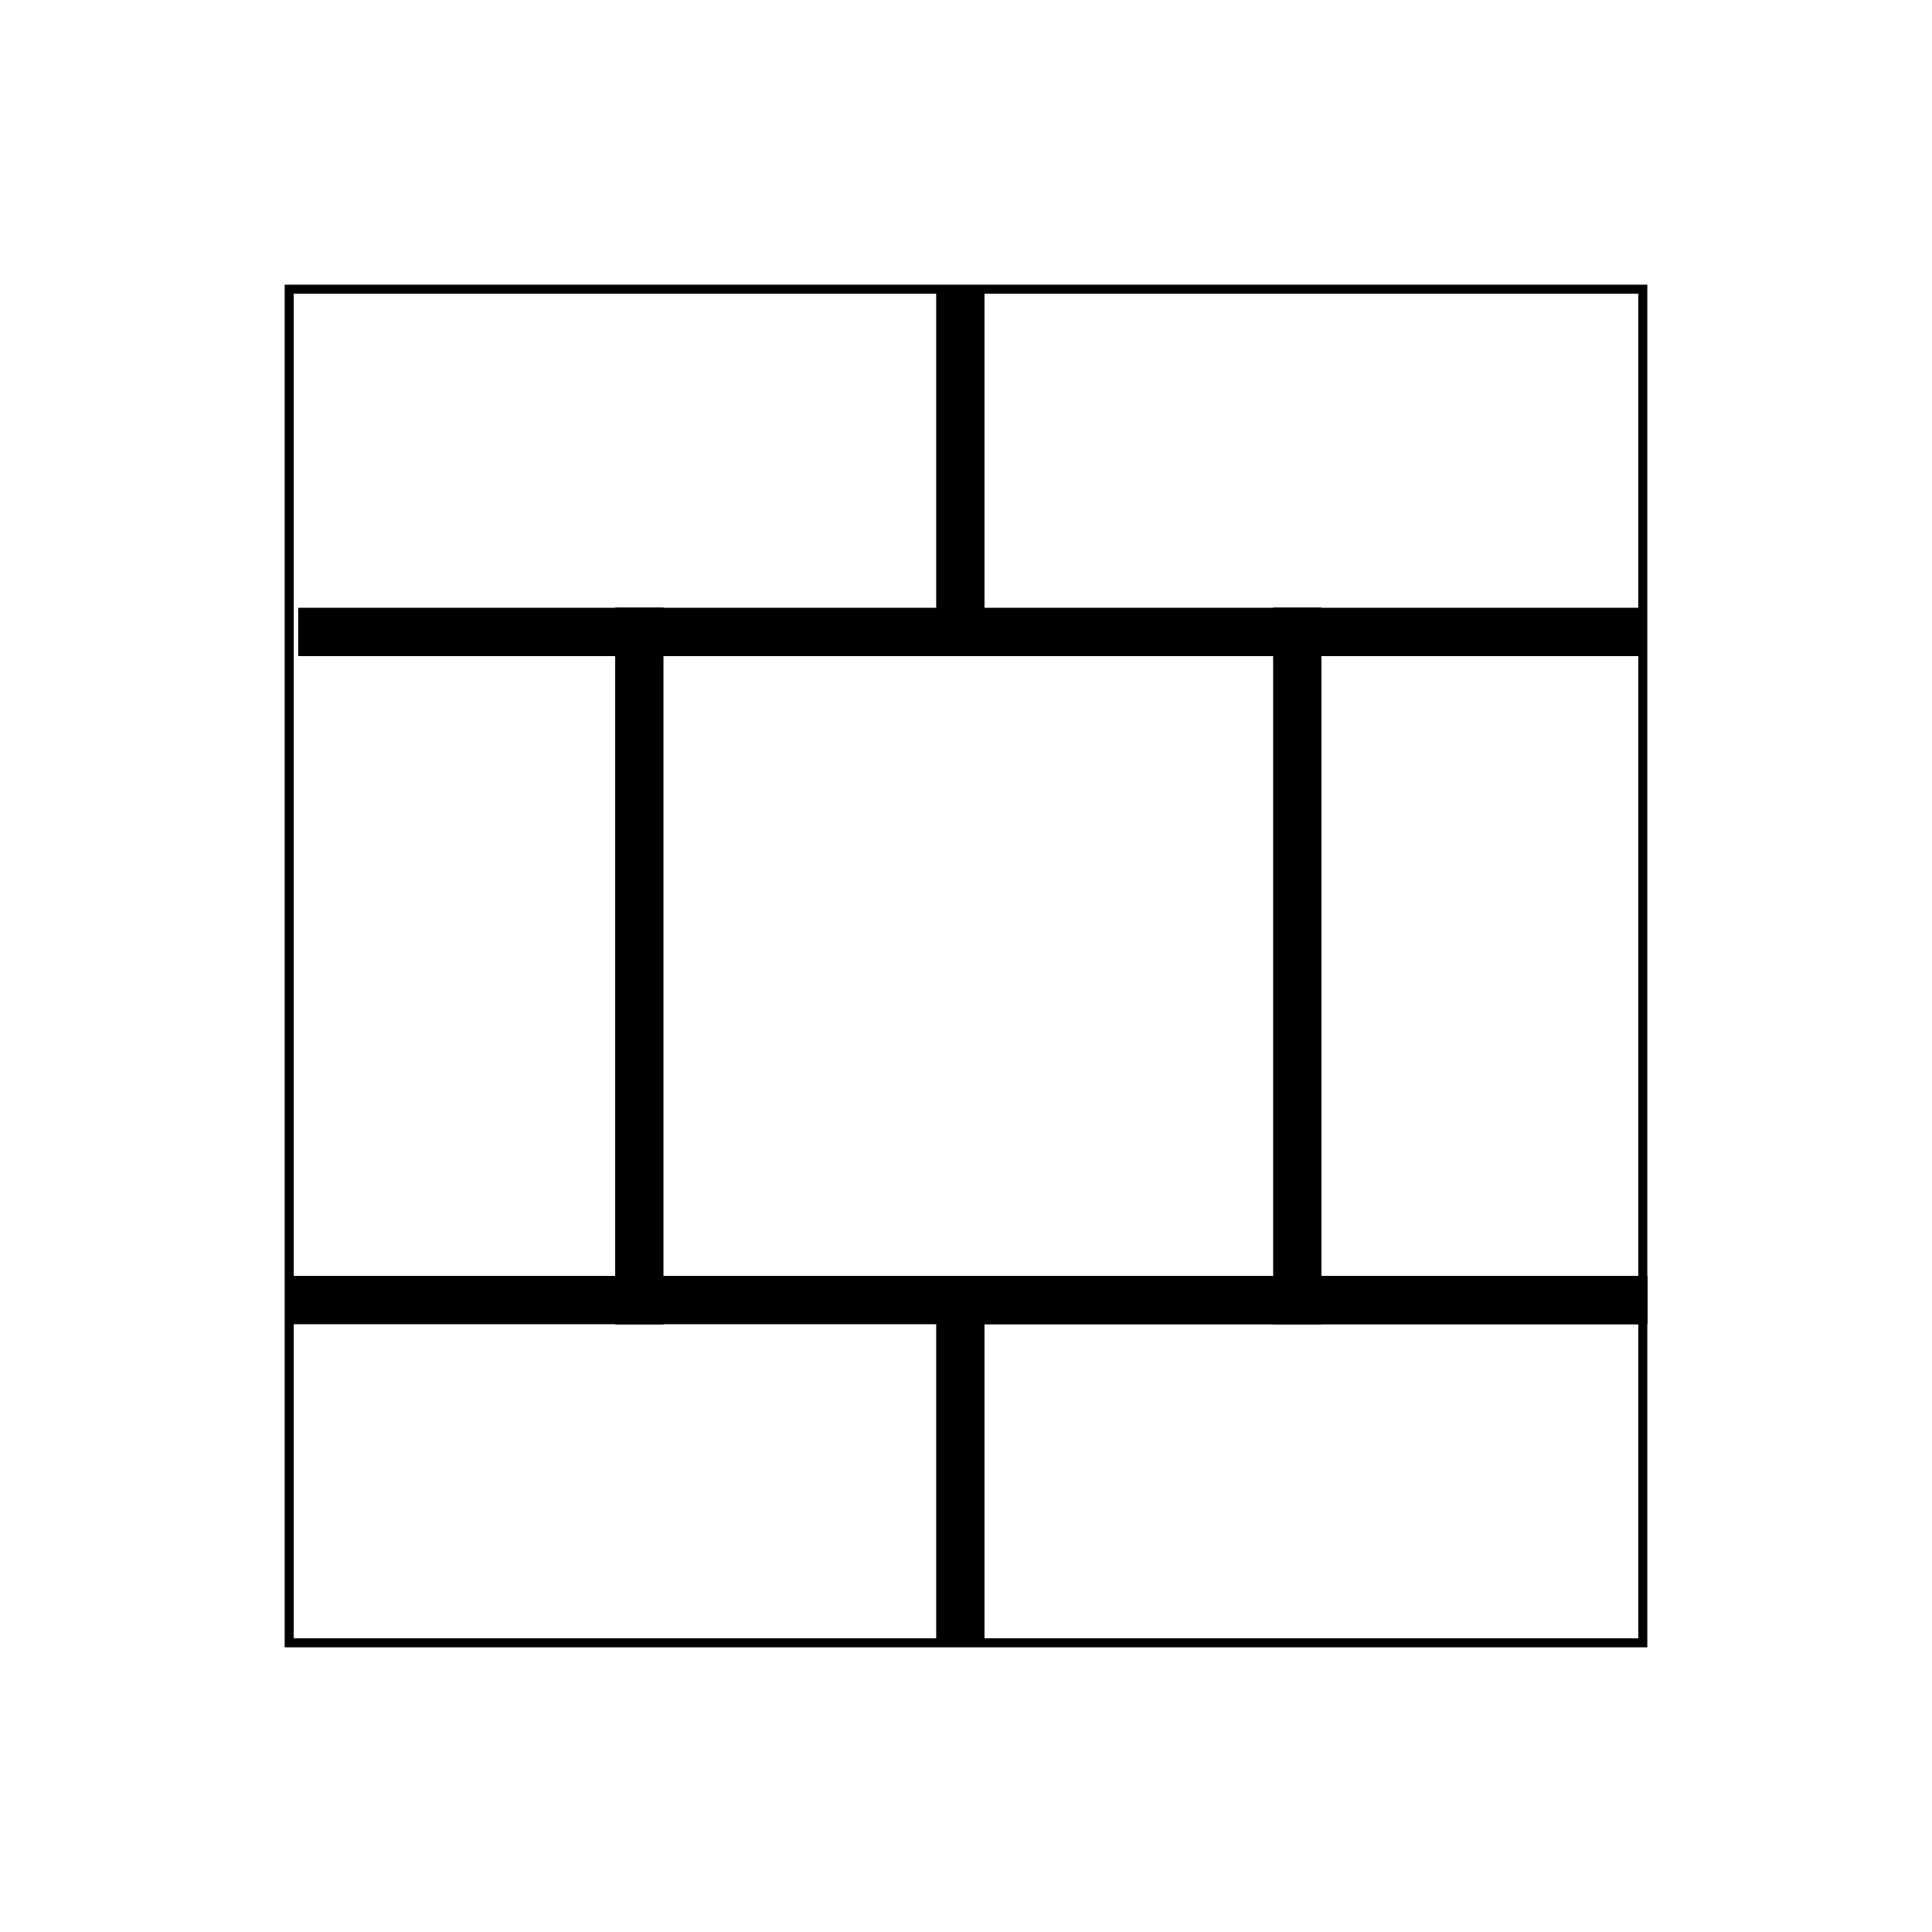 <svg width="640" height="640" xmlns="http://www.w3.org/2000/svg">
   <path vector-effect="non-scaling-stroke" d="M544.197 95.803v448.394H95.803V95.803z" fill="none" stroke="currentColor"
      stroke-width="3" />
   <path d="M543.256 430.664H96.744M545.292 209.336H98.78" fill="none" stroke="currentColor" stroke-width="16" />
   <path d="M0-223.256v446.512" fill="none" stroke="currentColor" stroke-width="16"
      transform="matrix(-1 0 0 -.532 211.781 320)" />
   <path d="M0-223.256v446.512" fill="none" stroke="currentColor" stroke-width="16"
      transform="matrix(-1 0 0 -.532 429.746 320)" />
   <path d="M0-223.256v446.512" fill="none" stroke="currentColor" stroke-width="16"
      transform="matrix(-1 0 0 -.253 318.13 487.22)" />
   <path d="M0-223.256v446.512" fill="none" stroke="currentColor" stroke-width="16"
      transform="matrix(-1 0 0 -.253 318.13 151.057)" />
   <path d="M0-223.256v446.512" fill="none" stroke="currentColor" stroke-width="16"
      transform="matrix(0 -1 .501 0 433.924 430.664)" />
</svg>